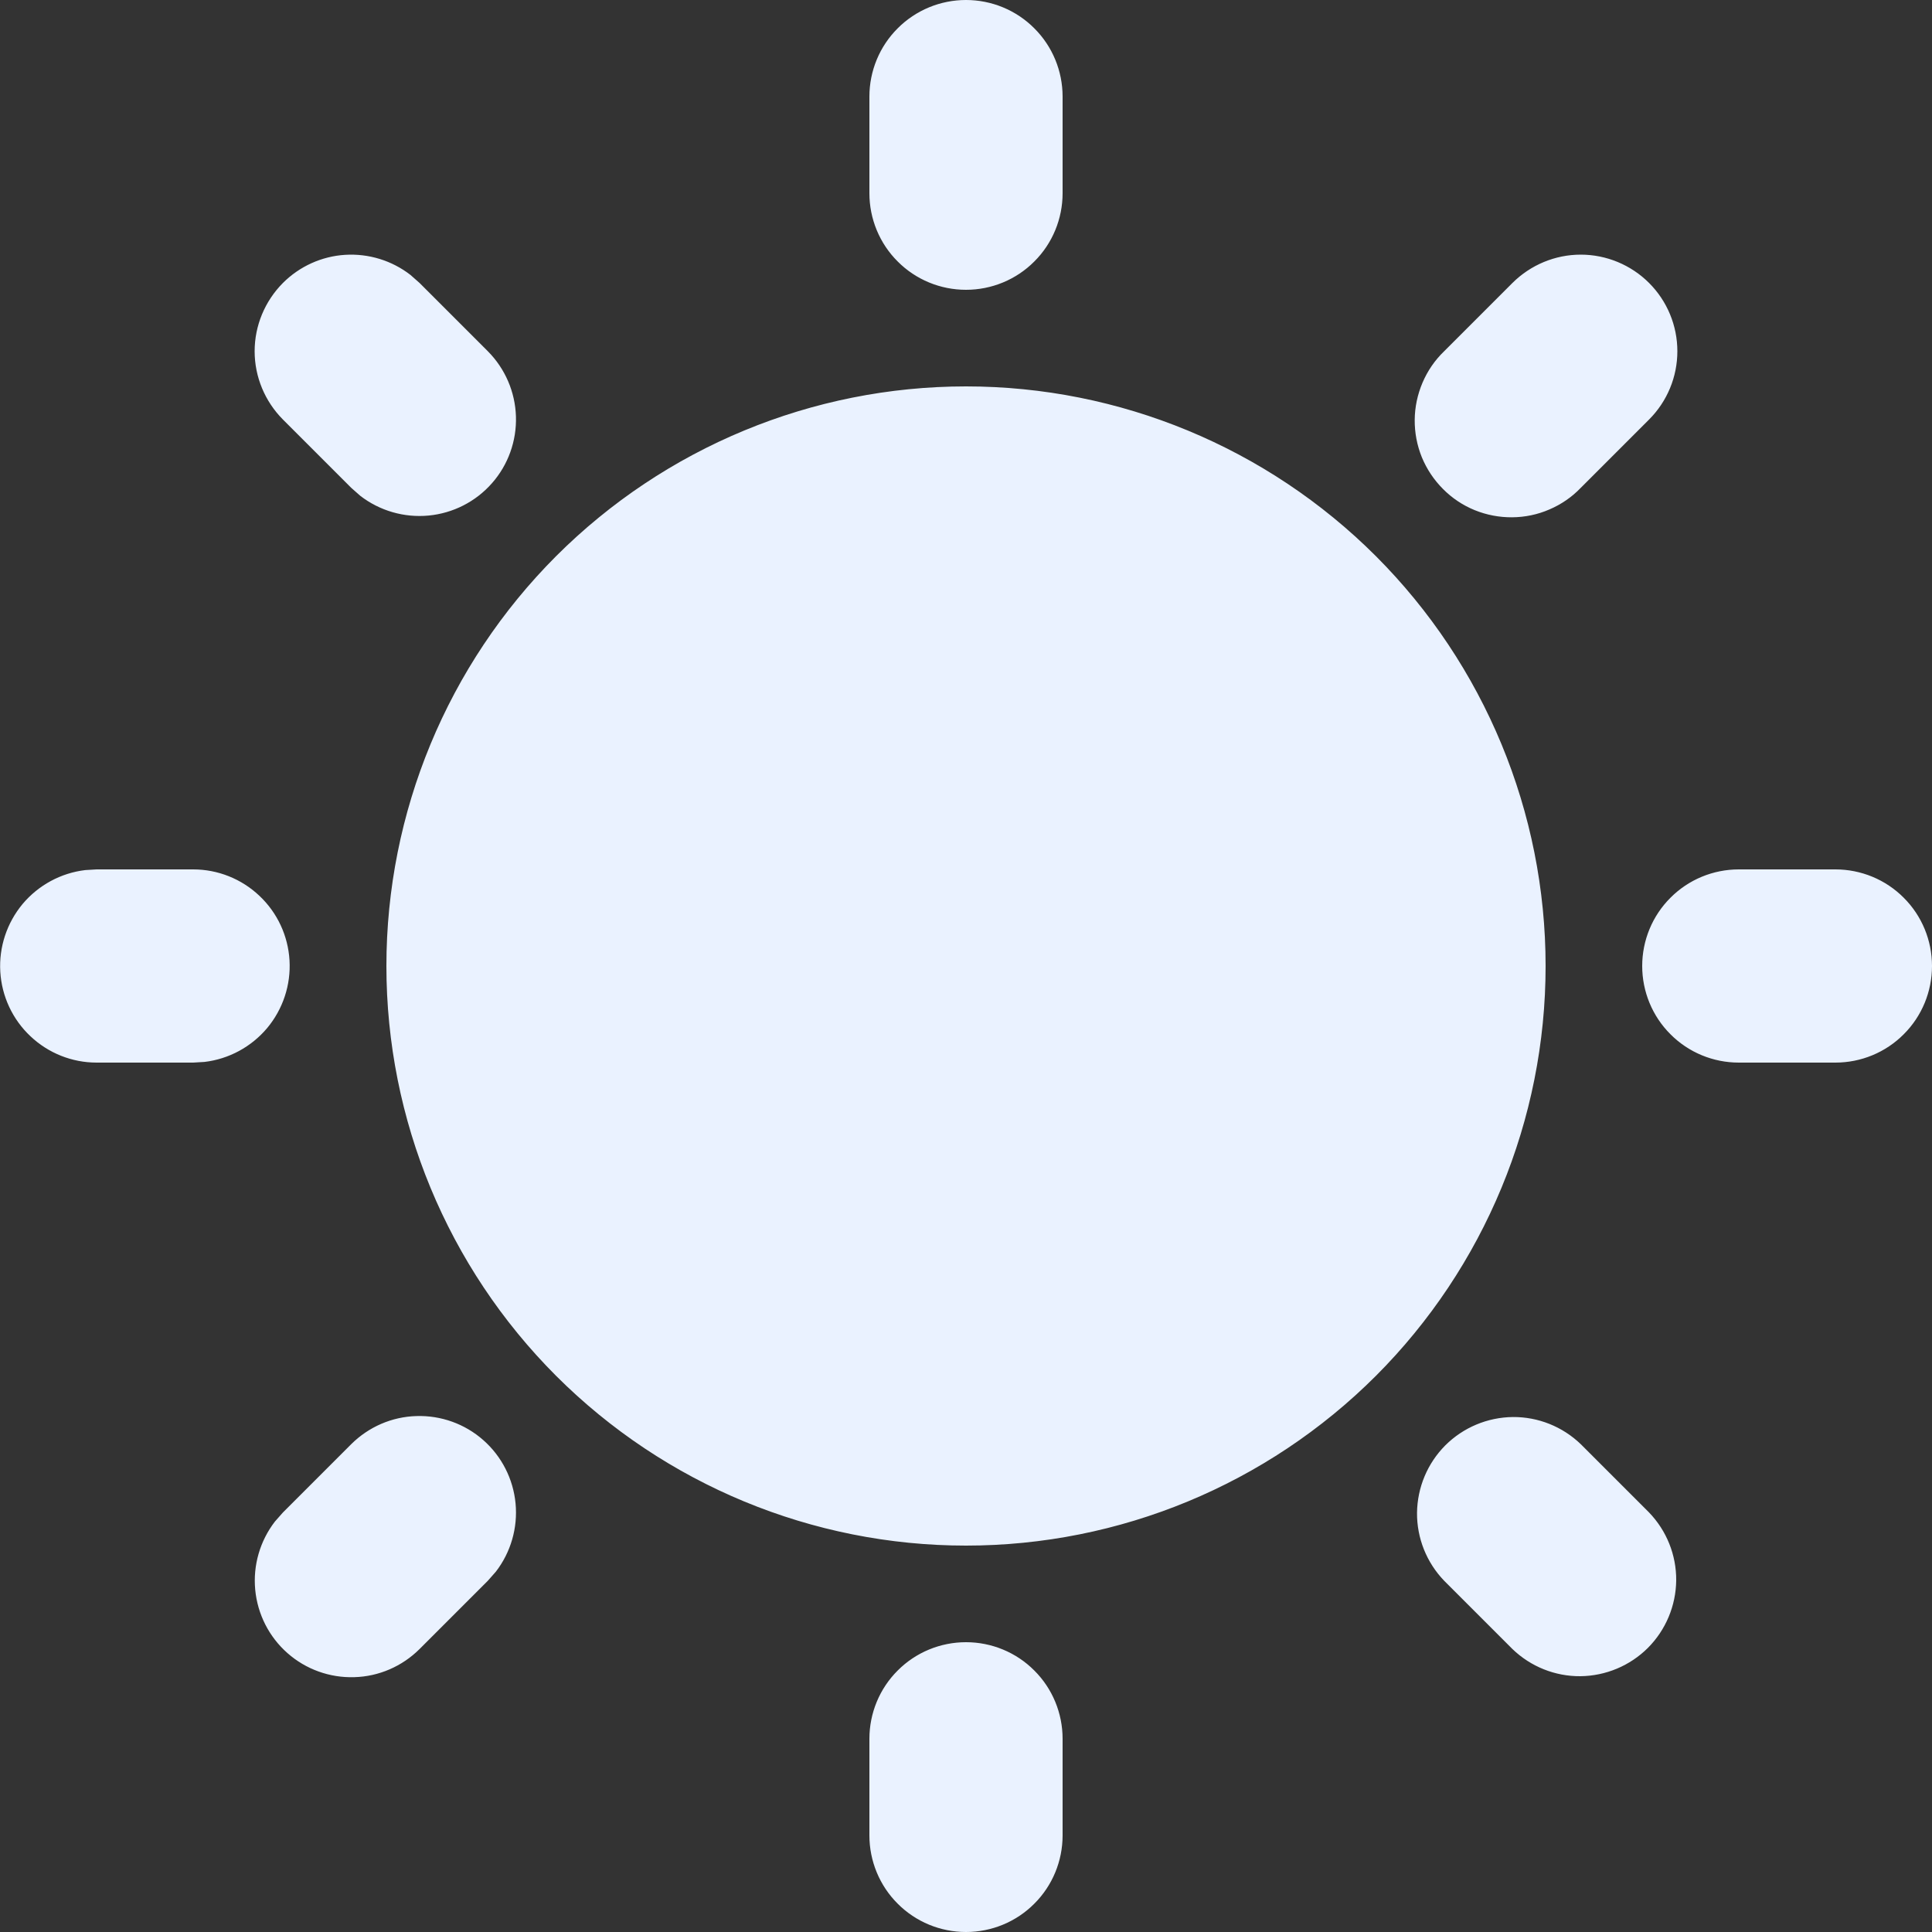 <svg width="20" height="20" viewBox="0 0 20 20" fill="none" xmlns="http://www.w3.org/2000/svg">
<rect x="0" y="0" width="20" height="20" fill="#333333" stroke="none"/>
<path d="M10 17C10.265 17 10.52 17.105 10.707 17.293C10.895 17.48 11 17.735 11 18V19C11 19.265 10.895 19.52 10.707 19.707C10.52 19.895 10.265 20 10 20C9.735 20 9.48 19.895 9.293 19.707C9.105 19.52 9 19.265 9 19V18C9 17.735 9.105 17.48 9.293 17.293C9.48 17.105 9.735 17 10 17ZM16.364 14.95L17.071 15.657C17.253 15.846 17.354 16.098 17.352 16.36C17.349 16.623 17.244 16.873 17.059 17.059C16.873 17.244 16.623 17.349 16.36 17.352C16.098 17.354 15.846 17.253 15.657 17.071L14.95 16.364C14.768 16.175 14.667 15.923 14.669 15.661C14.672 15.398 14.777 15.148 14.962 14.962C15.148 14.777 15.398 14.672 15.661 14.669C15.923 14.667 16.175 14.768 16.364 14.95ZM3.636 14.95C3.816 14.771 4.057 14.666 4.311 14.659C4.565 14.651 4.813 14.74 5.003 14.908C5.194 15.076 5.313 15.311 5.337 15.563C5.361 15.816 5.288 16.069 5.133 16.27L5.05 16.364L4.343 17.071C4.163 17.25 3.922 17.355 3.668 17.362C3.414 17.37 3.166 17.281 2.976 17.113C2.785 16.945 2.666 16.71 2.642 16.457C2.618 16.205 2.691 15.952 2.846 15.751L2.929 15.657L3.636 14.95ZM10 4C11.591 4 13.117 4.632 14.243 5.757C15.368 6.883 16 8.409 16 10C16 11.591 15.368 13.117 14.243 14.243C13.117 15.368 11.591 16 10 16C8.409 16 6.883 15.368 5.757 14.243C4.632 13.117 4 11.591 4 10C4 8.409 4.632 6.883 5.757 5.757C6.883 4.632 8.409 4 10 4ZM2 9C2.255 9 2.5 9.098 2.685 9.273C2.871 9.448 2.982 9.687 2.997 9.941C3.012 10.196 2.929 10.446 2.766 10.642C2.602 10.837 2.37 10.963 2.117 10.993L2 11H1C0.745 11 0.5 10.902 0.315 10.727C0.129 10.552 0.018 10.313 0.003 10.059C-0.012 9.804 0.071 9.554 0.234 9.358C0.398 9.163 0.63 9.037 0.883 9.007L1 9H2ZM19 9C19.265 9 19.52 9.105 19.707 9.293C19.895 9.48 20 9.735 20 10C20 10.265 19.895 10.52 19.707 10.707C19.52 10.895 19.265 11 19 11H18C17.735 11 17.48 10.895 17.293 10.707C17.105 10.52 17 10.265 17 10C17 9.735 17.105 9.48 17.293 9.293C17.48 9.105 17.735 9 18 9H19ZM2.929 2.929C3.101 2.757 3.33 2.653 3.573 2.638C3.816 2.623 4.057 2.697 4.249 2.846L4.343 2.929L5.05 3.636C5.229 3.816 5.333 4.057 5.341 4.311C5.349 4.565 5.26 4.813 5.092 5.003C4.924 5.194 4.689 5.313 4.437 5.337C4.184 5.361 3.931 5.288 3.73 5.133L3.636 5.05L2.929 4.343C2.742 4.155 2.636 3.901 2.636 3.636C2.636 3.371 2.742 3.117 2.929 2.929ZM17.071 2.929C17.259 3.117 17.364 3.371 17.364 3.636C17.364 3.901 17.259 4.155 17.071 4.343L16.364 5.05C16.272 5.146 16.161 5.222 16.039 5.274C15.917 5.327 15.786 5.354 15.653 5.355C15.521 5.356 15.389 5.331 15.266 5.281C15.143 5.231 15.031 5.156 14.938 5.062C14.844 4.968 14.77 4.857 14.719 4.734C14.669 4.611 14.644 4.479 14.645 4.347C14.646 4.214 14.674 4.083 14.726 3.961C14.778 3.839 14.854 3.728 14.95 3.636L15.657 2.929C15.845 2.742 16.099 2.636 16.364 2.636C16.629 2.636 16.884 2.742 17.071 2.929ZM10 0C10.265 0 10.52 0.105 10.707 0.293C10.895 0.48 11 0.735 11 1V2C11 2.265 10.895 2.52 10.707 2.707C10.52 2.895 10.265 3 10 3C9.735 3 9.48 2.895 9.293 2.707C9.105 2.52 9 2.265 9 2V1C9 0.735 9.105 0.48 9.293 0.293C9.48 0.105 9.735 0 10 0Z" fill="#EAF2FF"/>
</svg>
